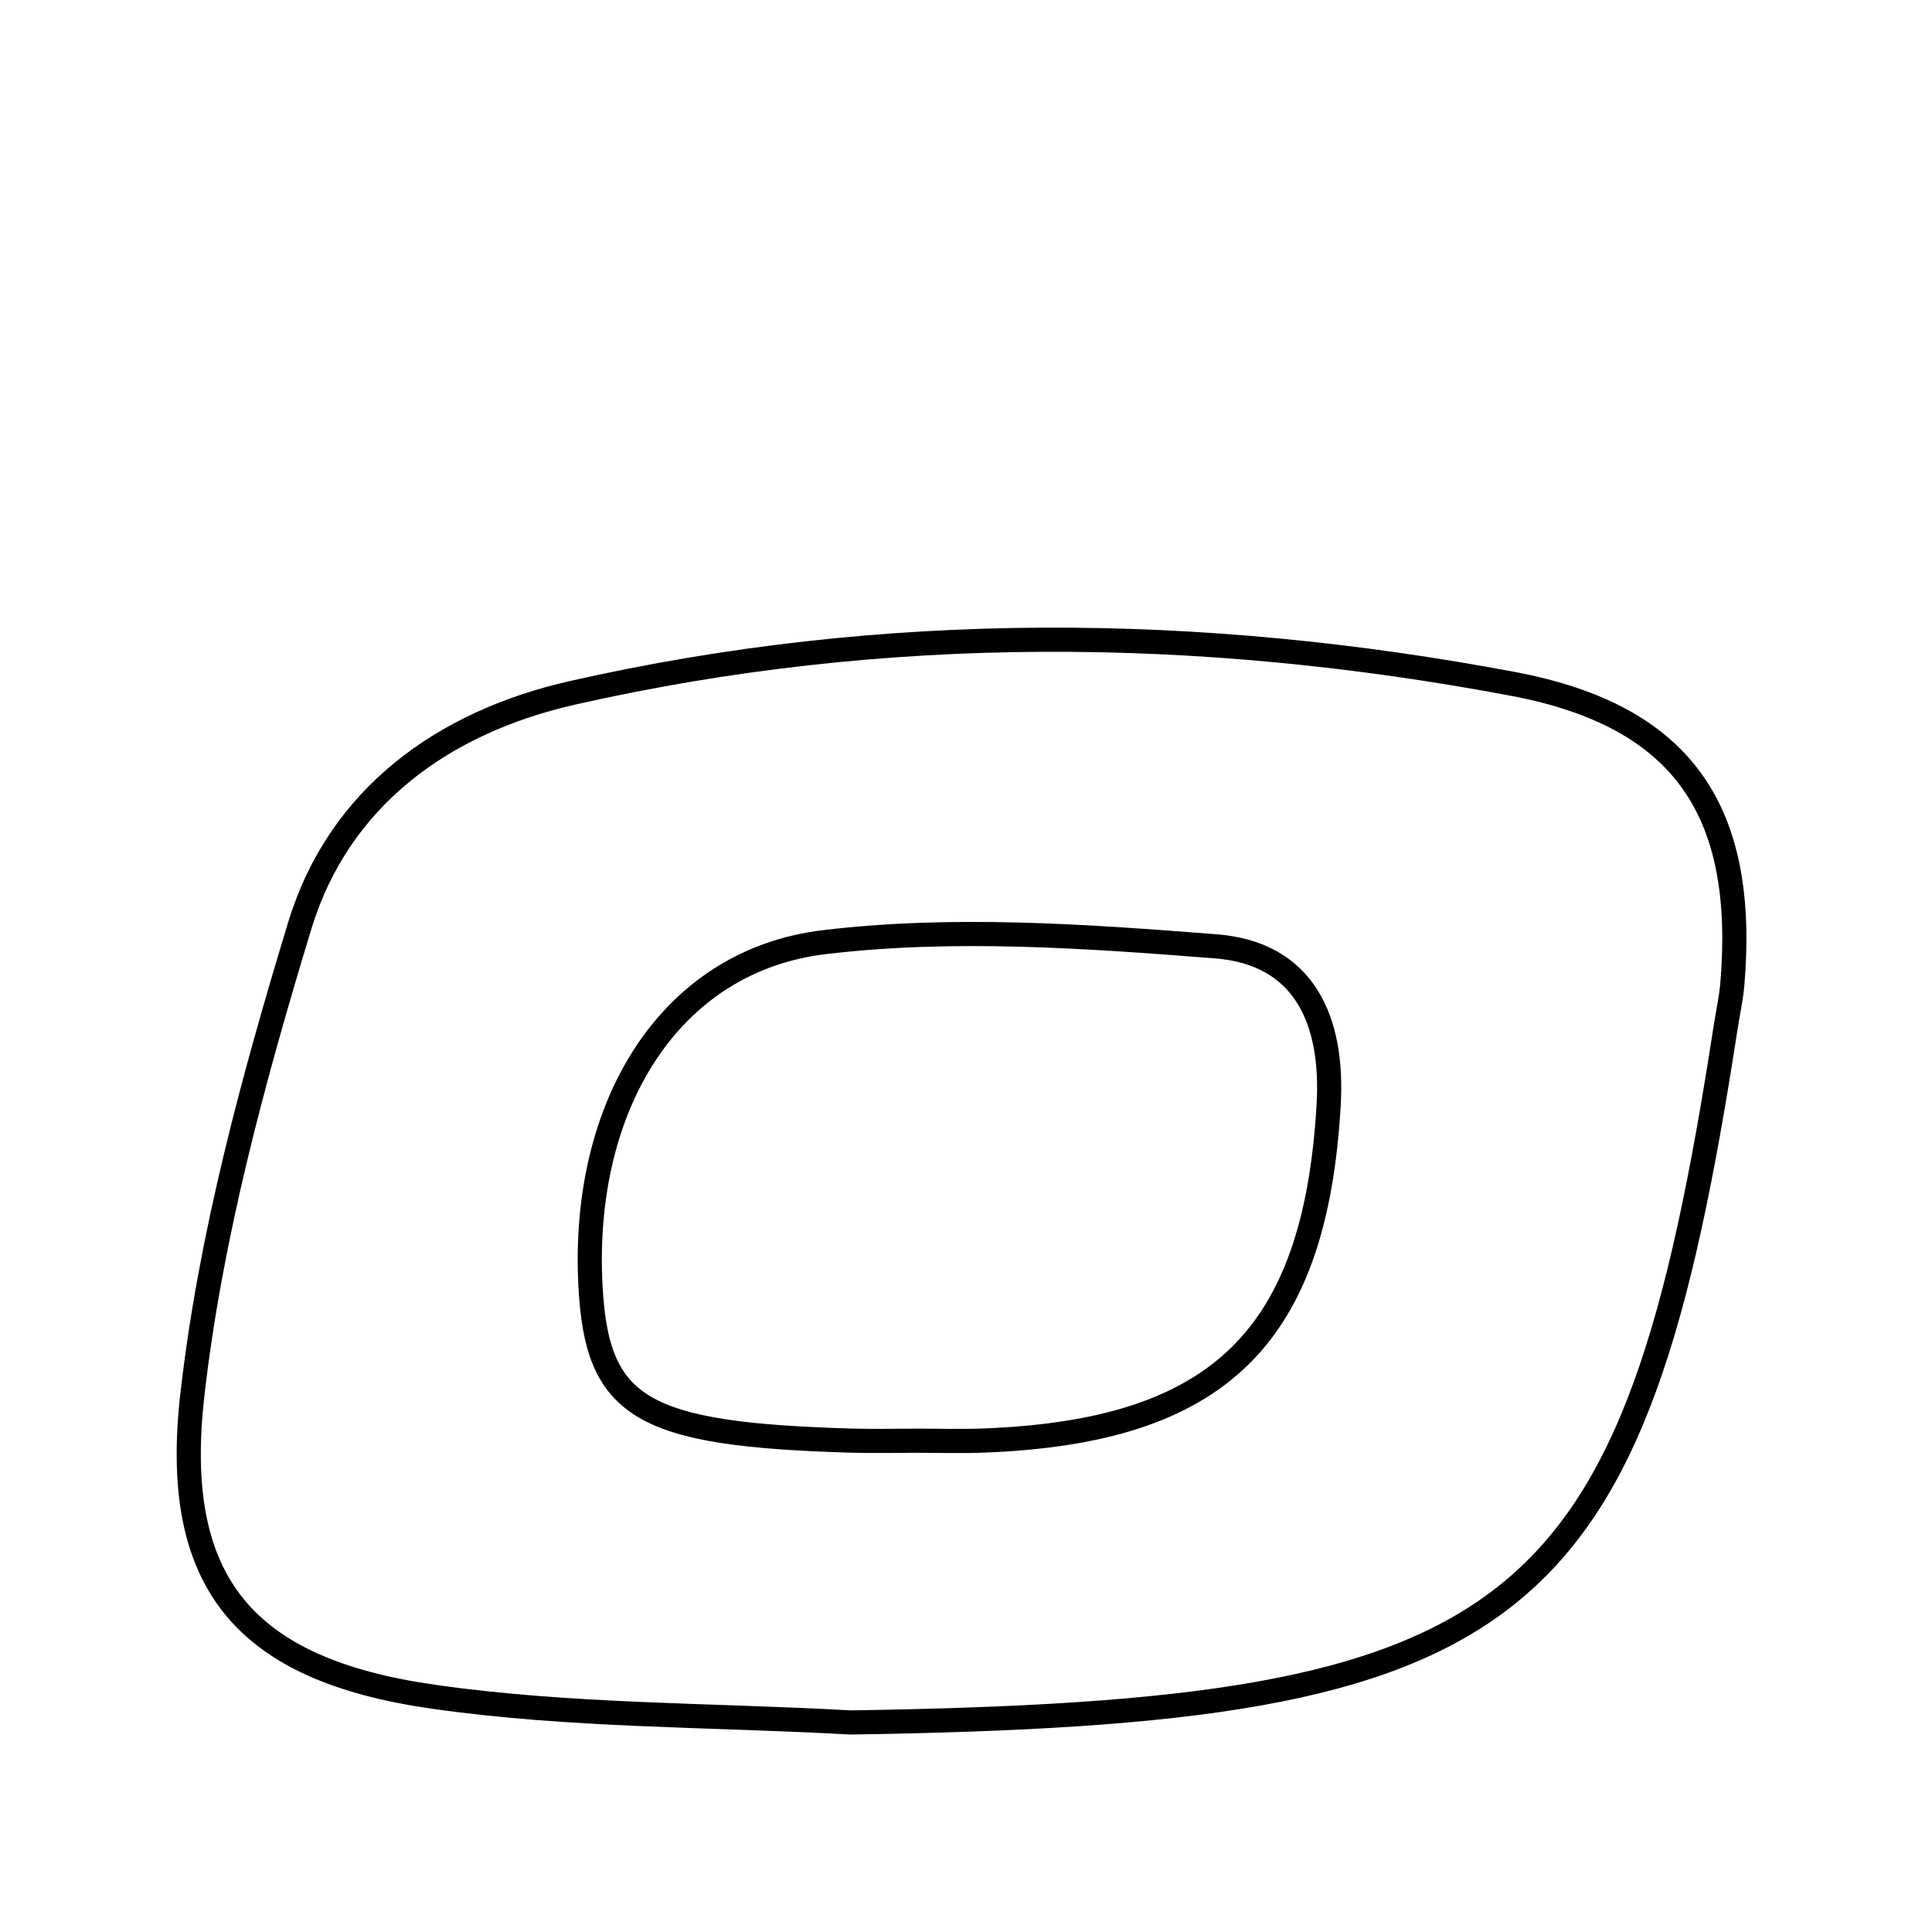 <svg xmlns="http://www.w3.org/2000/svg" viewBox="0.0 0.0 24.0 24.0" height="200px" width="200px"><path fill="none" stroke="black" stroke-width=".3" stroke-opacity="1.0"  filling="0" d="M18.797 8.496 C20.934 8.899 21.697 10.102 21.52 12.224 C21.504 12.405 21.464 12.585 21.436 12.765 C20.293 20.195 18.931 21.27 10.568 21.397 C8.837 21.3 7.09 21.322 5.38 21.077 C3.045 20.743 2.126 19.671 2.388 17.342 C2.611 15.368 3.143 13.41 3.723 11.501 C4.21 9.898 5.512 8.969 7.11 8.607 C10.99 7.728 14.909 7.763 18.797 8.496"></path>
<path fill="none" stroke="black" stroke-width=".3" stroke-opacity="1.0"  filling="0" d="M10.238 11.704 C11.837 11.512 13.489 11.629 15.106 11.756 C16.21 11.843 16.566 12.684 16.505 13.727 C16.337 16.615 15.141 17.784 12.218 17.895 C11.945 17.906 11.672 17.897 11.399 17.897 C11.126 17.897 10.853 17.904 10.581 17.896 C7.963 17.82 7.415 17.495 7.335 15.972 C7.217 13.738 8.316 11.935 10.238 11.704"></path></svg>